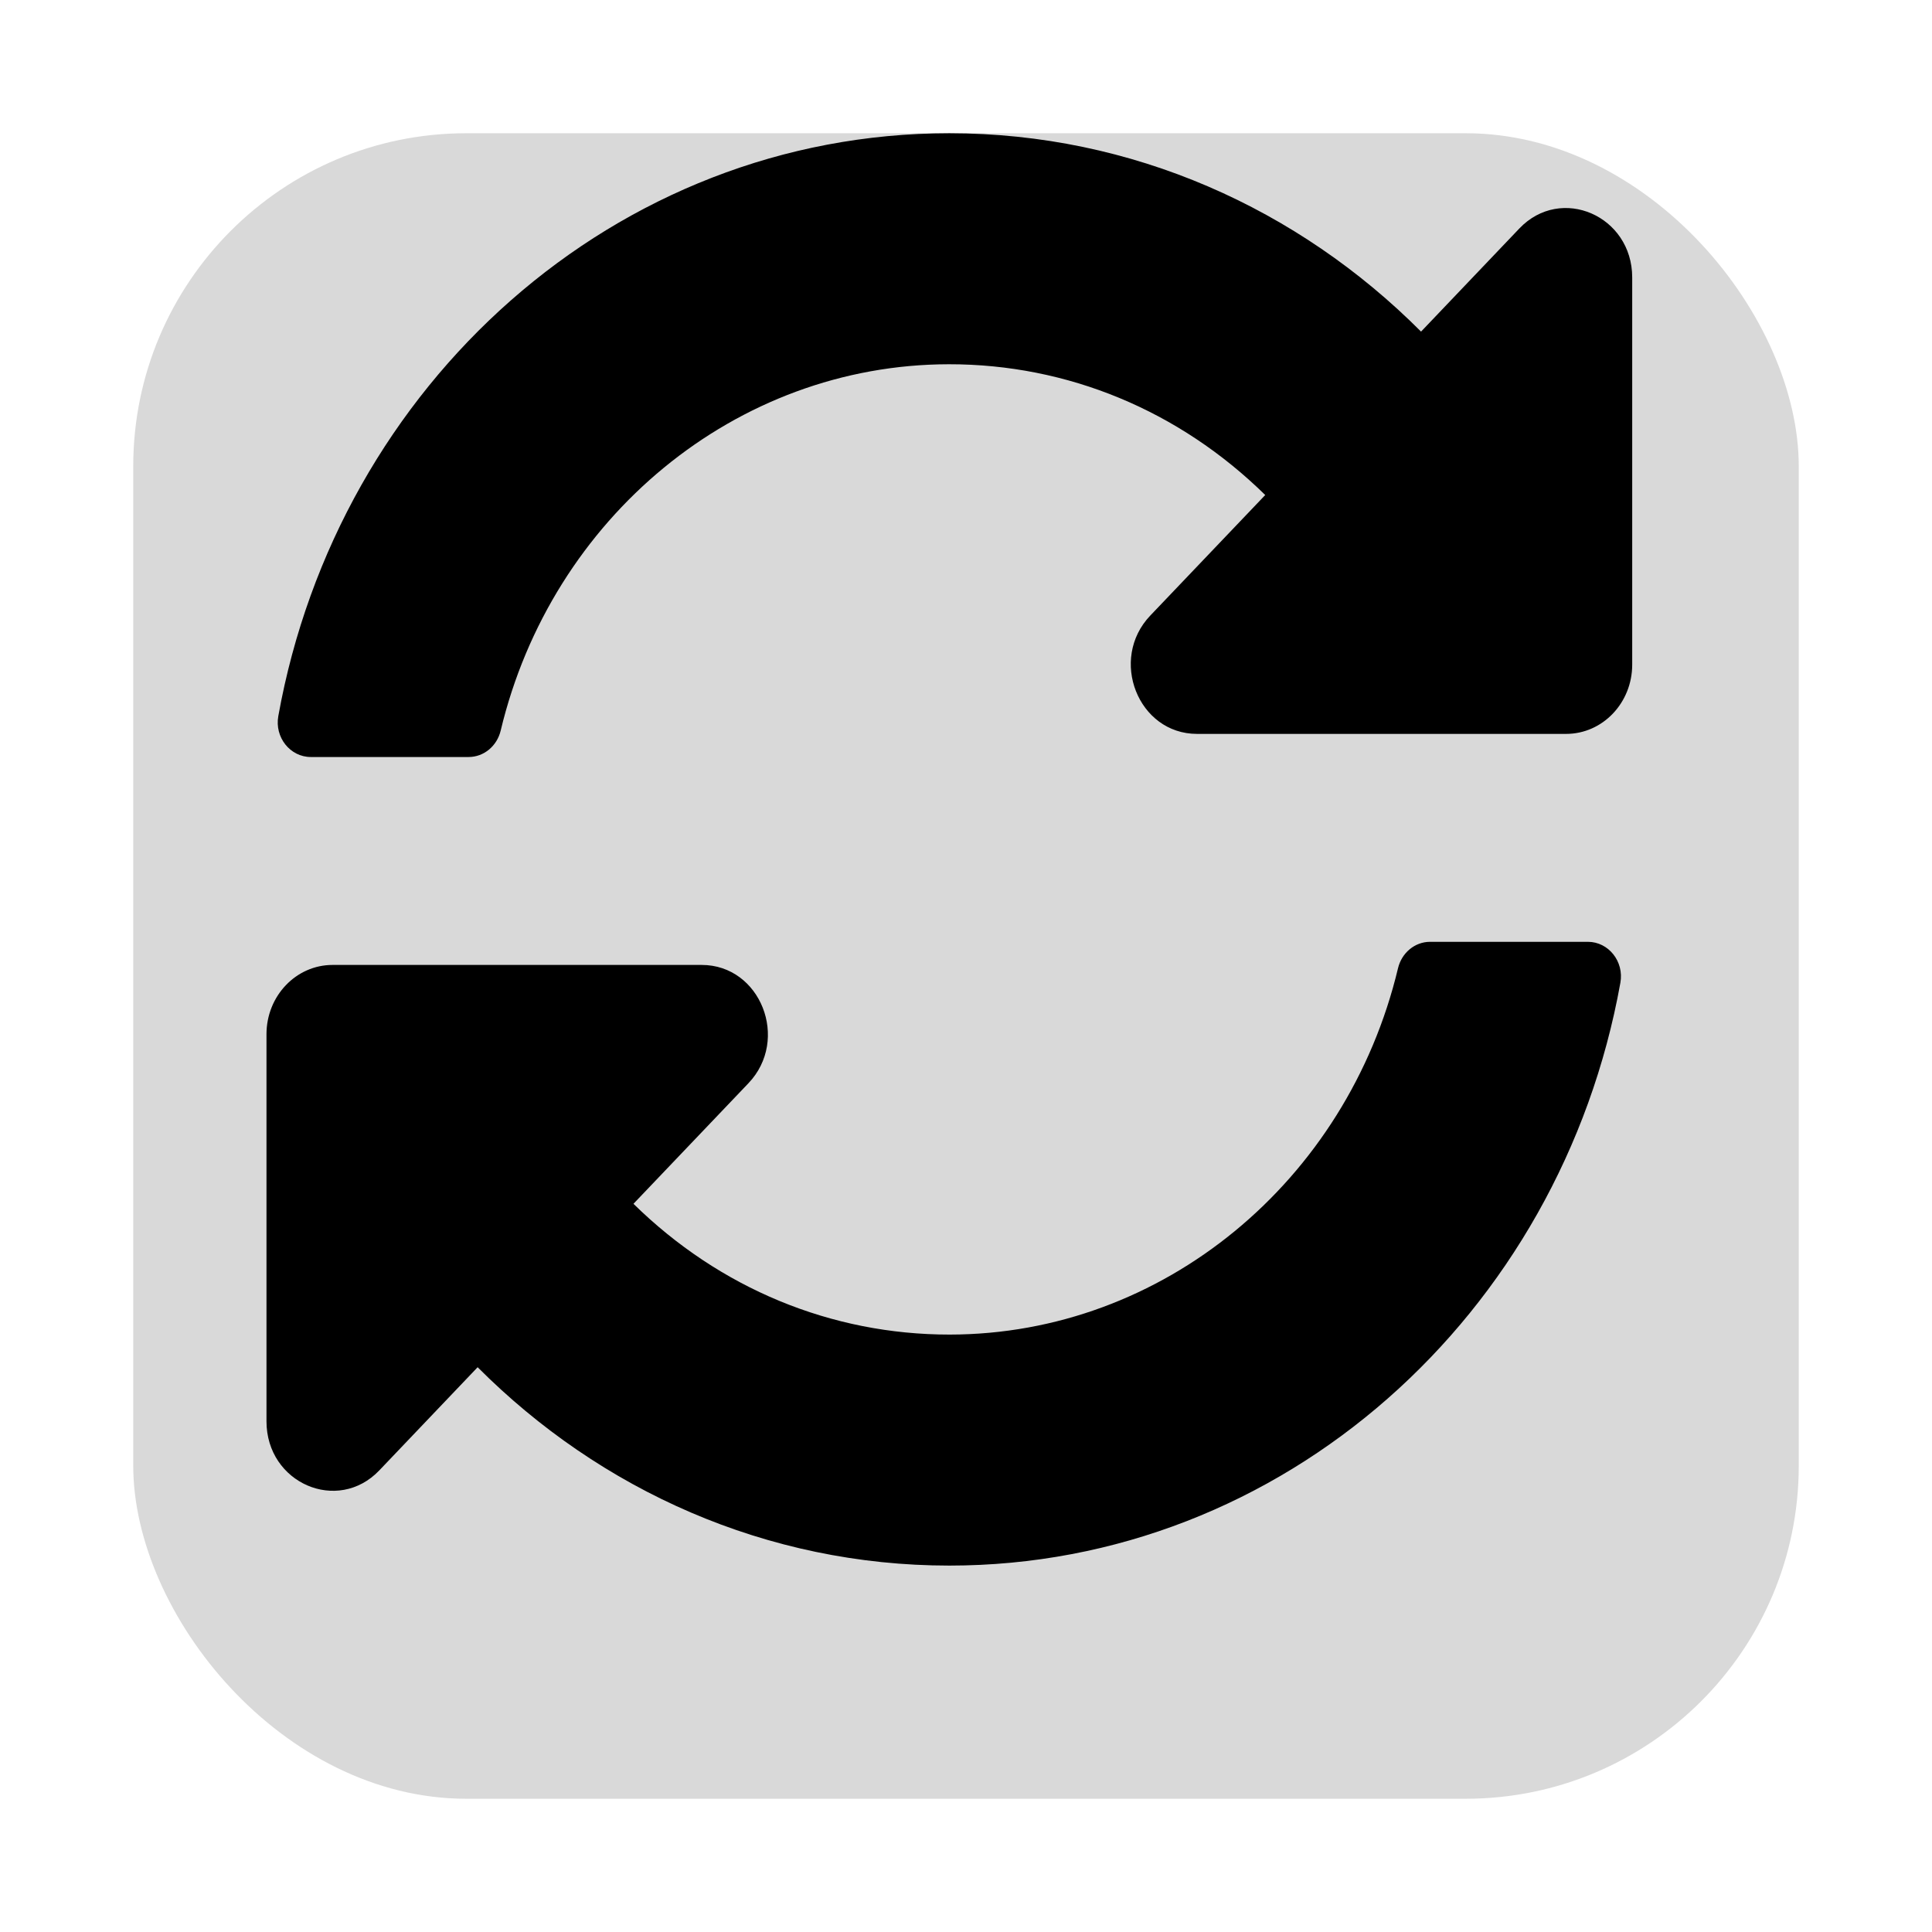 <svg width="58" height="58" viewBox="0 0 58 58" fill="none" xmlns="http://www.w3.org/2000/svg">
  <g filter="url(#filter0_d_21_75)">
    <rect x="4" width="50" height="50" rx="10" fill="#D9D9D9"/>
  </g>
  <path d="M37.983 14.861C35.399 12.323 32.045 10.932 28.487 10.935C22.085 10.941 16.557 15.546 15.031 21.933C14.92 22.398 14.525 22.726 14.068 22.726H9.331C8.711 22.726 8.24 22.136 8.355 21.497C10.144 11.536 18.483 4 28.5 4C33.993 4 38.981 6.266 42.661 9.955L45.613 6.858C46.863 5.548 49 6.476 49 8.33V19.952C49 21.101 48.112 22.032 47.016 22.032H35.935C34.167 22.032 33.282 19.791 34.532 18.48L37.983 14.861ZM9.984 28.968H21.065C22.833 28.968 23.718 31.209 22.468 32.52L19.017 36.139C21.601 38.677 24.955 40.068 28.513 40.065C34.912 40.059 40.442 35.457 41.969 29.068C42.08 28.603 42.475 28.274 42.932 28.274H47.669C48.289 28.274 48.76 28.864 48.645 29.503C46.856 39.464 38.517 47 28.5 47C23.007 47 18.019 44.734 14.339 41.045L11.387 44.142C10.137 45.452 8 44.524 8 42.67V31.048C8 29.899 8.888 28.968 9.984 28.968Z" fill="black"/>
  <defs>
    <filter id="filter0_d_21_75" x="-6.10352e-05" y="0" width="58" height="58" filterUnits="userSpaceOnUse" color-interpolation-filters="sRGB">
      <feFlood flood-opacity="0" result="BackgroundImageFix"/>
      <feColorMatrix in="SourceAlpha" type="matrix" values="0 0 0 0 0 0 0 0 0 0 0 0 0 0 0 0 0 0 127 0" result="hardAlpha"/>
      <feOffset dy="4"/>
      <feGaussianBlur stdDeviation="2"/>
      <feComposite in2="hardAlpha" operator="out"/>
      <feColorMatrix type="matrix" values="0 0 0 0 0 0 0 0 0 0 0 0 0 0 0 0 0 0 0.25 0"/>
      <feBlend mode="normal" in2="BackgroundImageFix" result="effect1_dropShadow_21_75"/>
      <feBlend mode="normal" in="SourceGraphic" in2="effect1_dropShadow_21_75" result="shape"/>
    </filter>
  </defs>
</svg>